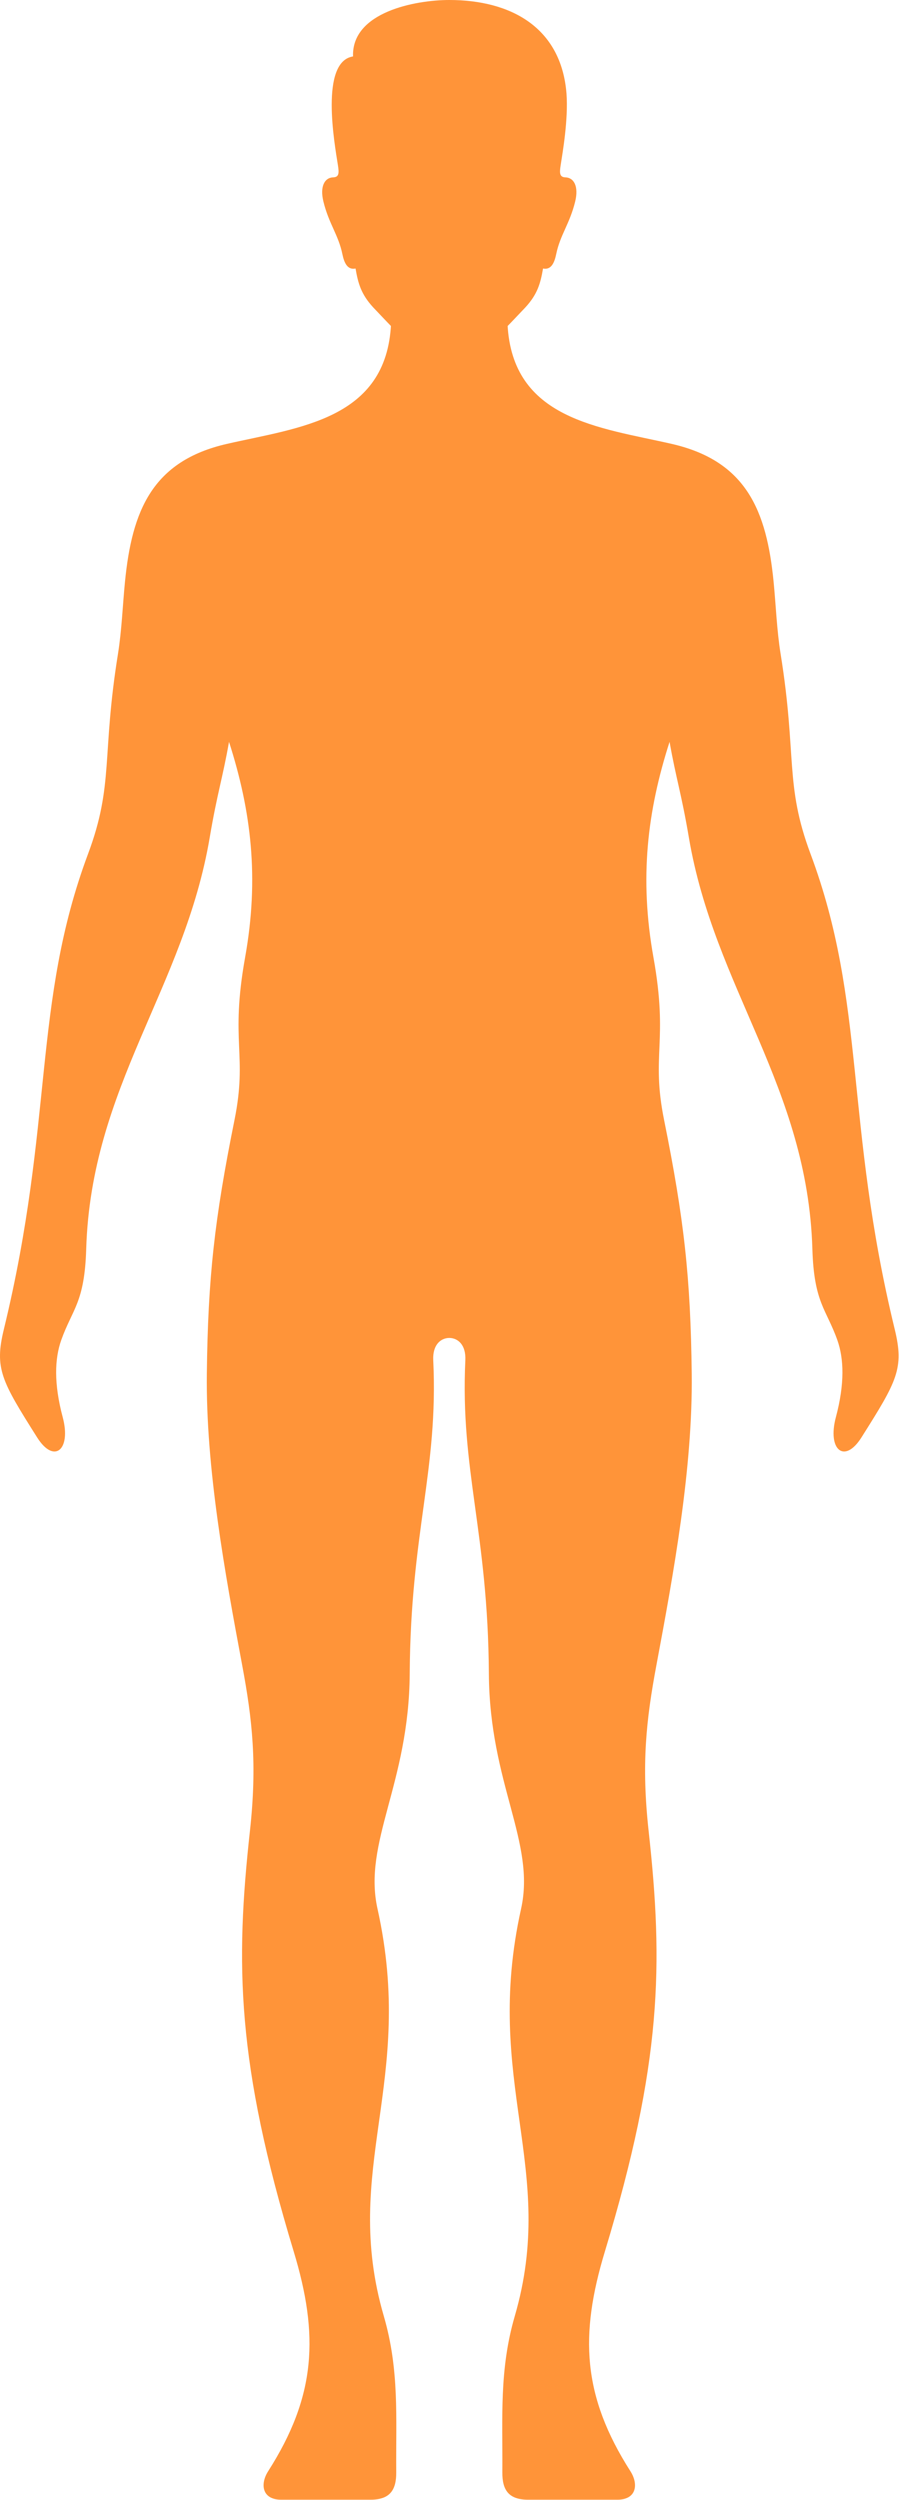 <?xml version="1.0" encoding="UTF-8" standalone="no"?><!DOCTYPE svg PUBLIC "-//W3C//DTD SVG 1.1//EN" "http://www.w3.org/Graphics/SVG/1.1/DTD/svg11.dtd"><svg width="100%" height="100%" viewBox="0 0 1670 4639" version="1.1" xmlns="http://www.w3.org/2000/svg" xmlns:xlink="http://www.w3.org/1999/xlink" xml:space="preserve" xmlns:serif="http://www.serif.com/" style="fill-rule:evenodd;clip-rule:evenodd;stroke-linejoin:round;stroke-miterlimit:2;"><g><path d="M834.597,2482.81c-15.791,0.083 -31.208,12.625 -29.791,41.374c9.667,204.584 -42.084,318.5 -43.709,581.834c-1.25,204.25 -87.291,312.667 -59.833,436.125c71.584,322.125 -68.333,481.292 11.792,756.125c28.999,99.917 22.25,187.625 23,289.833c0.25,32.375 -11.542,50.084 -46.209,50.584l-169.208,-0c-34.291,-1 -37.458,-29.375 -22.542,-52.792c89.376,-139.792 94.542,-252.708 47.459,-407.917c-106.083,-349.708 -108.542,-532.333 -81.292,-780.083c13.667,-124.167 4.666,-206.042 -14.5,-308.417c-31.875,-170.125 -67.583,-365.375 -65.541,-540.375c2.125,-178.5 14.291,-286.946 51.333,-470.496c24.708,-122.47 -8.5,-144.296 19.792,-302.145c26.416,-147.259 11.417,-271.121 -29.917,-399.809c-11.833,67.3 -21.959,95.388 -35.833,177.425c-47.543,280.558 -220.501,461.963 -229.459,763.858c-2.958,99.667 -25.791,111.084 -46.375,168.917c-12.25,34.417 -13.875,80.833 2.709,142.959c16.249,60.666 -15.917,87.624 -47.459,37.708c-66.292,-104.917 -79.583,-127.792 -61.875,-200.667c93.5,-384.654 52.625,-604.47 156.417,-882.262c48.291,-129.171 24.958,-181.146 55.625,-371.334c6.959,-43.416 8.666,-89.837 13,-133.791c12.958,-131.438 50.458,-224.013 189.458,-255.771c134.333,-30.688 296.25,-44.988 304.791,-222.7l216.334,-0c8.583,177.712 170.5,192.012 304.833,222.7c139.001,31.758 176.501,124.333 189.459,255.771c4.291,43.954 5.999,90.375 13,133.791c30.666,190.188 7.334,242.163 55.625,371.334c103.792,277.792 62.917,497.608 156.416,882.262c17.709,72.875 4.417,95.75 -61.875,200.667c-31.541,49.916 -63.708,22.958 -47.458,-37.708c16.583,-62.126 14.917,-108.542 2.708,-142.959c-20.583,-57.833 -43.416,-69.25 -46.375,-168.917c-8.999,-301.895 -181.916,-483.3 -229.458,-763.858c-13.916,-82.037 -24,-110.125 -35.833,-177.425c-41.334,128.688 -56.333,252.55 -29.959,399.809c28.292,157.849 -4.916,179.675 19.833,302.145c37.043,183.55 49.209,291.996 51.292,470.496c2.084,175 -33.625,370.25 -65.5,540.375c-19.167,102.375 -28.208,184.25 -14.541,308.417c27.292,247.75 24.833,430.375 -81.25,780.083c-47.125,155.209 -41.917,268.125 47.416,407.917c14.959,23.417 11.792,51.792 -22.5,52.792l-169.208,-0c-34.666,-0.5 -46.458,-18.209 -46.208,-50.584c0.75,-102.208 -6,-189.916 23,-289.833c80.083,-274.833 -59.792,-434 11.791,-756.125c27.459,-123.458 -58.583,-231.875 -59.833,-436.125c-1.625,-263.334 -53.375,-377.25 -43.708,-581.834c1.374,-28.749 -14,-41.291 -29.834,-41.374Z" style="fill:#ff9439;"/><path d="M834.597,0c113.542,0 207.959,50.233 217.75,173.696c3.459,48.733 -7.208,109.333 -10.916,133.354c-2.083,13.359 -2.334,21.75 8.749,22.058c15.876,0.463 25.209,16.617 18.251,45.025c-10.125,41.288 -27.917,61.884 -35.208,97.434c-3.292,16.037 -9.375,29.887 -24.459,26.716c-4.791,27.709 -10.292,47.642 -32.666,72.021c-24.25,25.292 -45.626,49.229 -71.917,71.079c-18.334,15.213 -41.583,22.725 -69.584,22.725c-27.958,0 -51.208,-7.512 -69.541,-22.725c-26.292,-21.85 -47.667,-45.787 -71.917,-71.079c-22.375,-24.379 -27.875,-44.312 -32.666,-72.021c-15.084,3.171 -21.167,-10.679 -24.459,-26.716c-7.292,-35.55 -25.083,-56.146 -35.208,-97.434c-6.958,-28.408 2.375,-44.562 18.249,-45.025c11.084,-0.308 10.834,-8.699 8.751,-22.058c-6.459,-40.916 -33.834,-192.642 28,-202.329c-2.792,-82.646 116.458,-104.721 178.791,-104.721Z" style="fill:#ff9439;"/></g></svg>